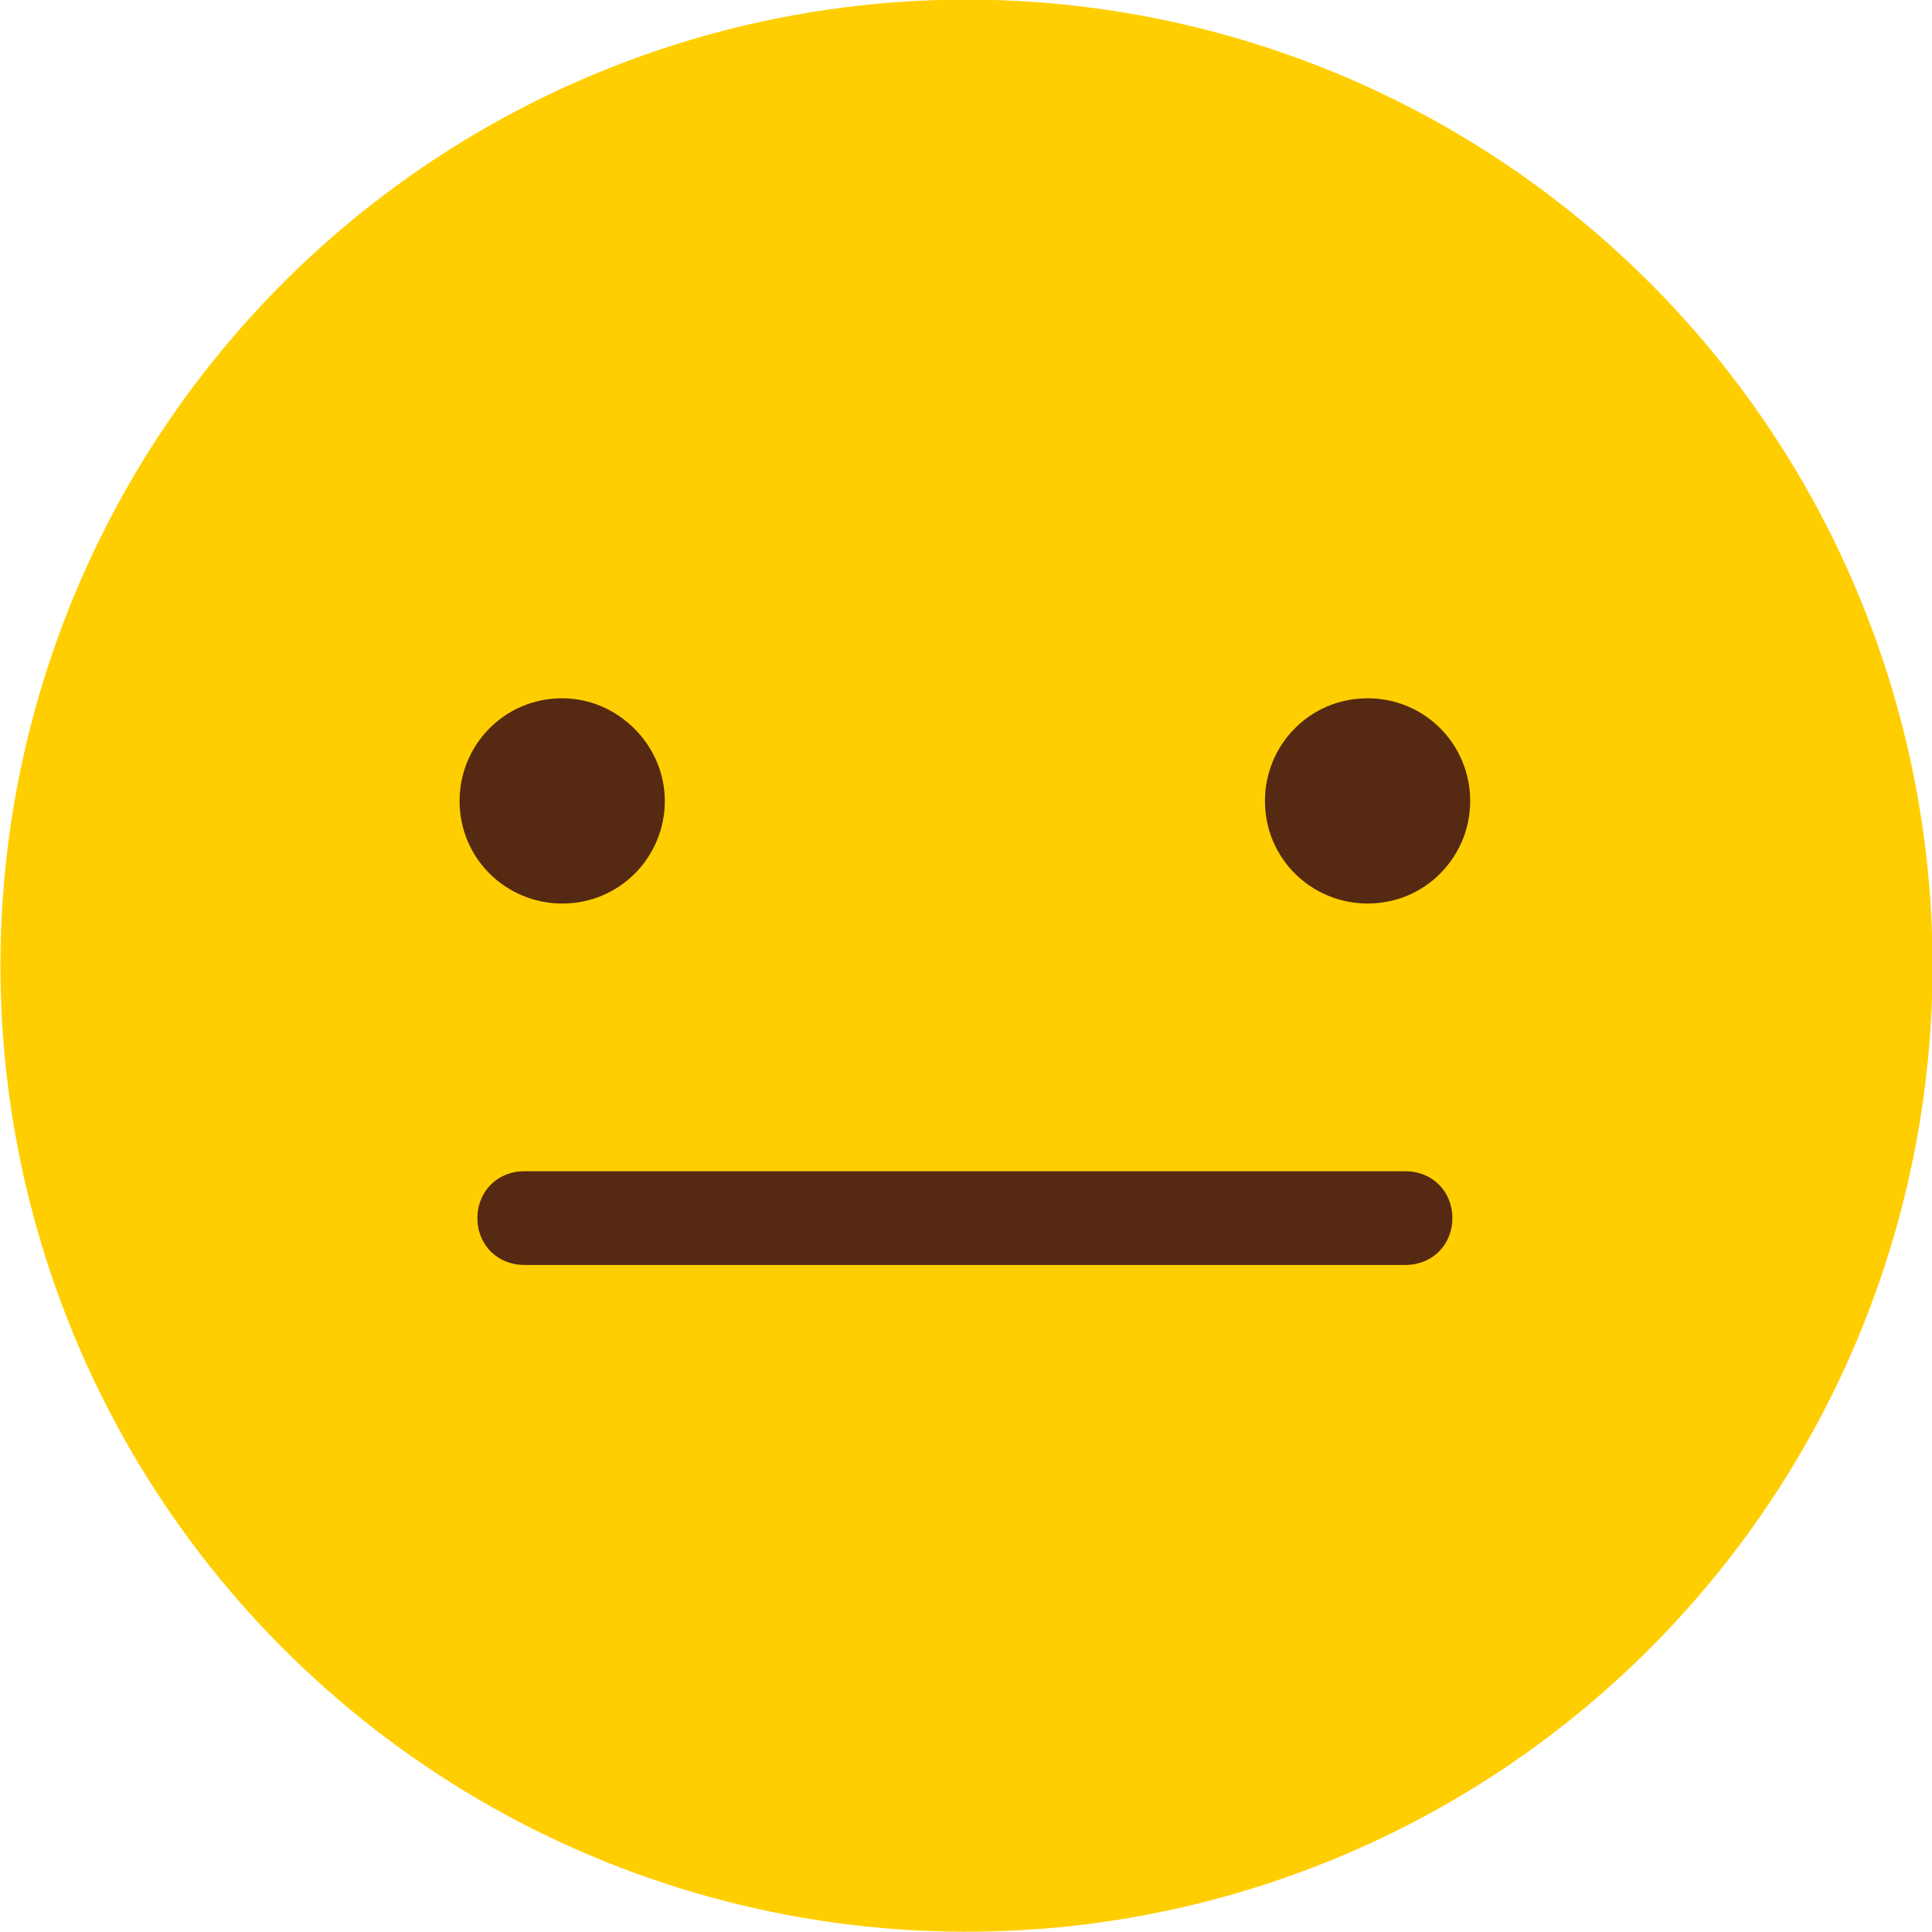 <svg enable-background="new 0 0 86.6 86.6" viewBox="0 0 86.6 86.6" xmlns="http://www.w3.org/2000/svg"><ellipse cx="43.3" cy="43.3" fill="#ffce00" rx="43.3" ry="43.3" transform="matrix(.231 -.973 .973 .231 -8.811 75.414)"/><g fill="#562912"><path d="m63 56.7h-39.5c-1.2 0-2.1-.9-2.1-2.1s.9-2.1 2.1-2.1h39.5c1.2 0 2.1.9 2.1 2.1s-.9 2.1-2.1 2.1z"/><path d="m65.9 35.9c0 2.5-2 4.6-4.6 4.6-2.5 0-4.6-2-4.6-4.6 0-2.5 2-4.6 4.6-4.6s4.6 2.1 4.6 4.6z"/><path d="m29.8 35.9c0 2.5-2 4.6-4.6 4.6-2.5 0-4.6-2-4.6-4.6 0-2.5 2-4.6 4.6-4.6 2.5 0 4.6 2.1 4.6 4.6z"/></g></svg>